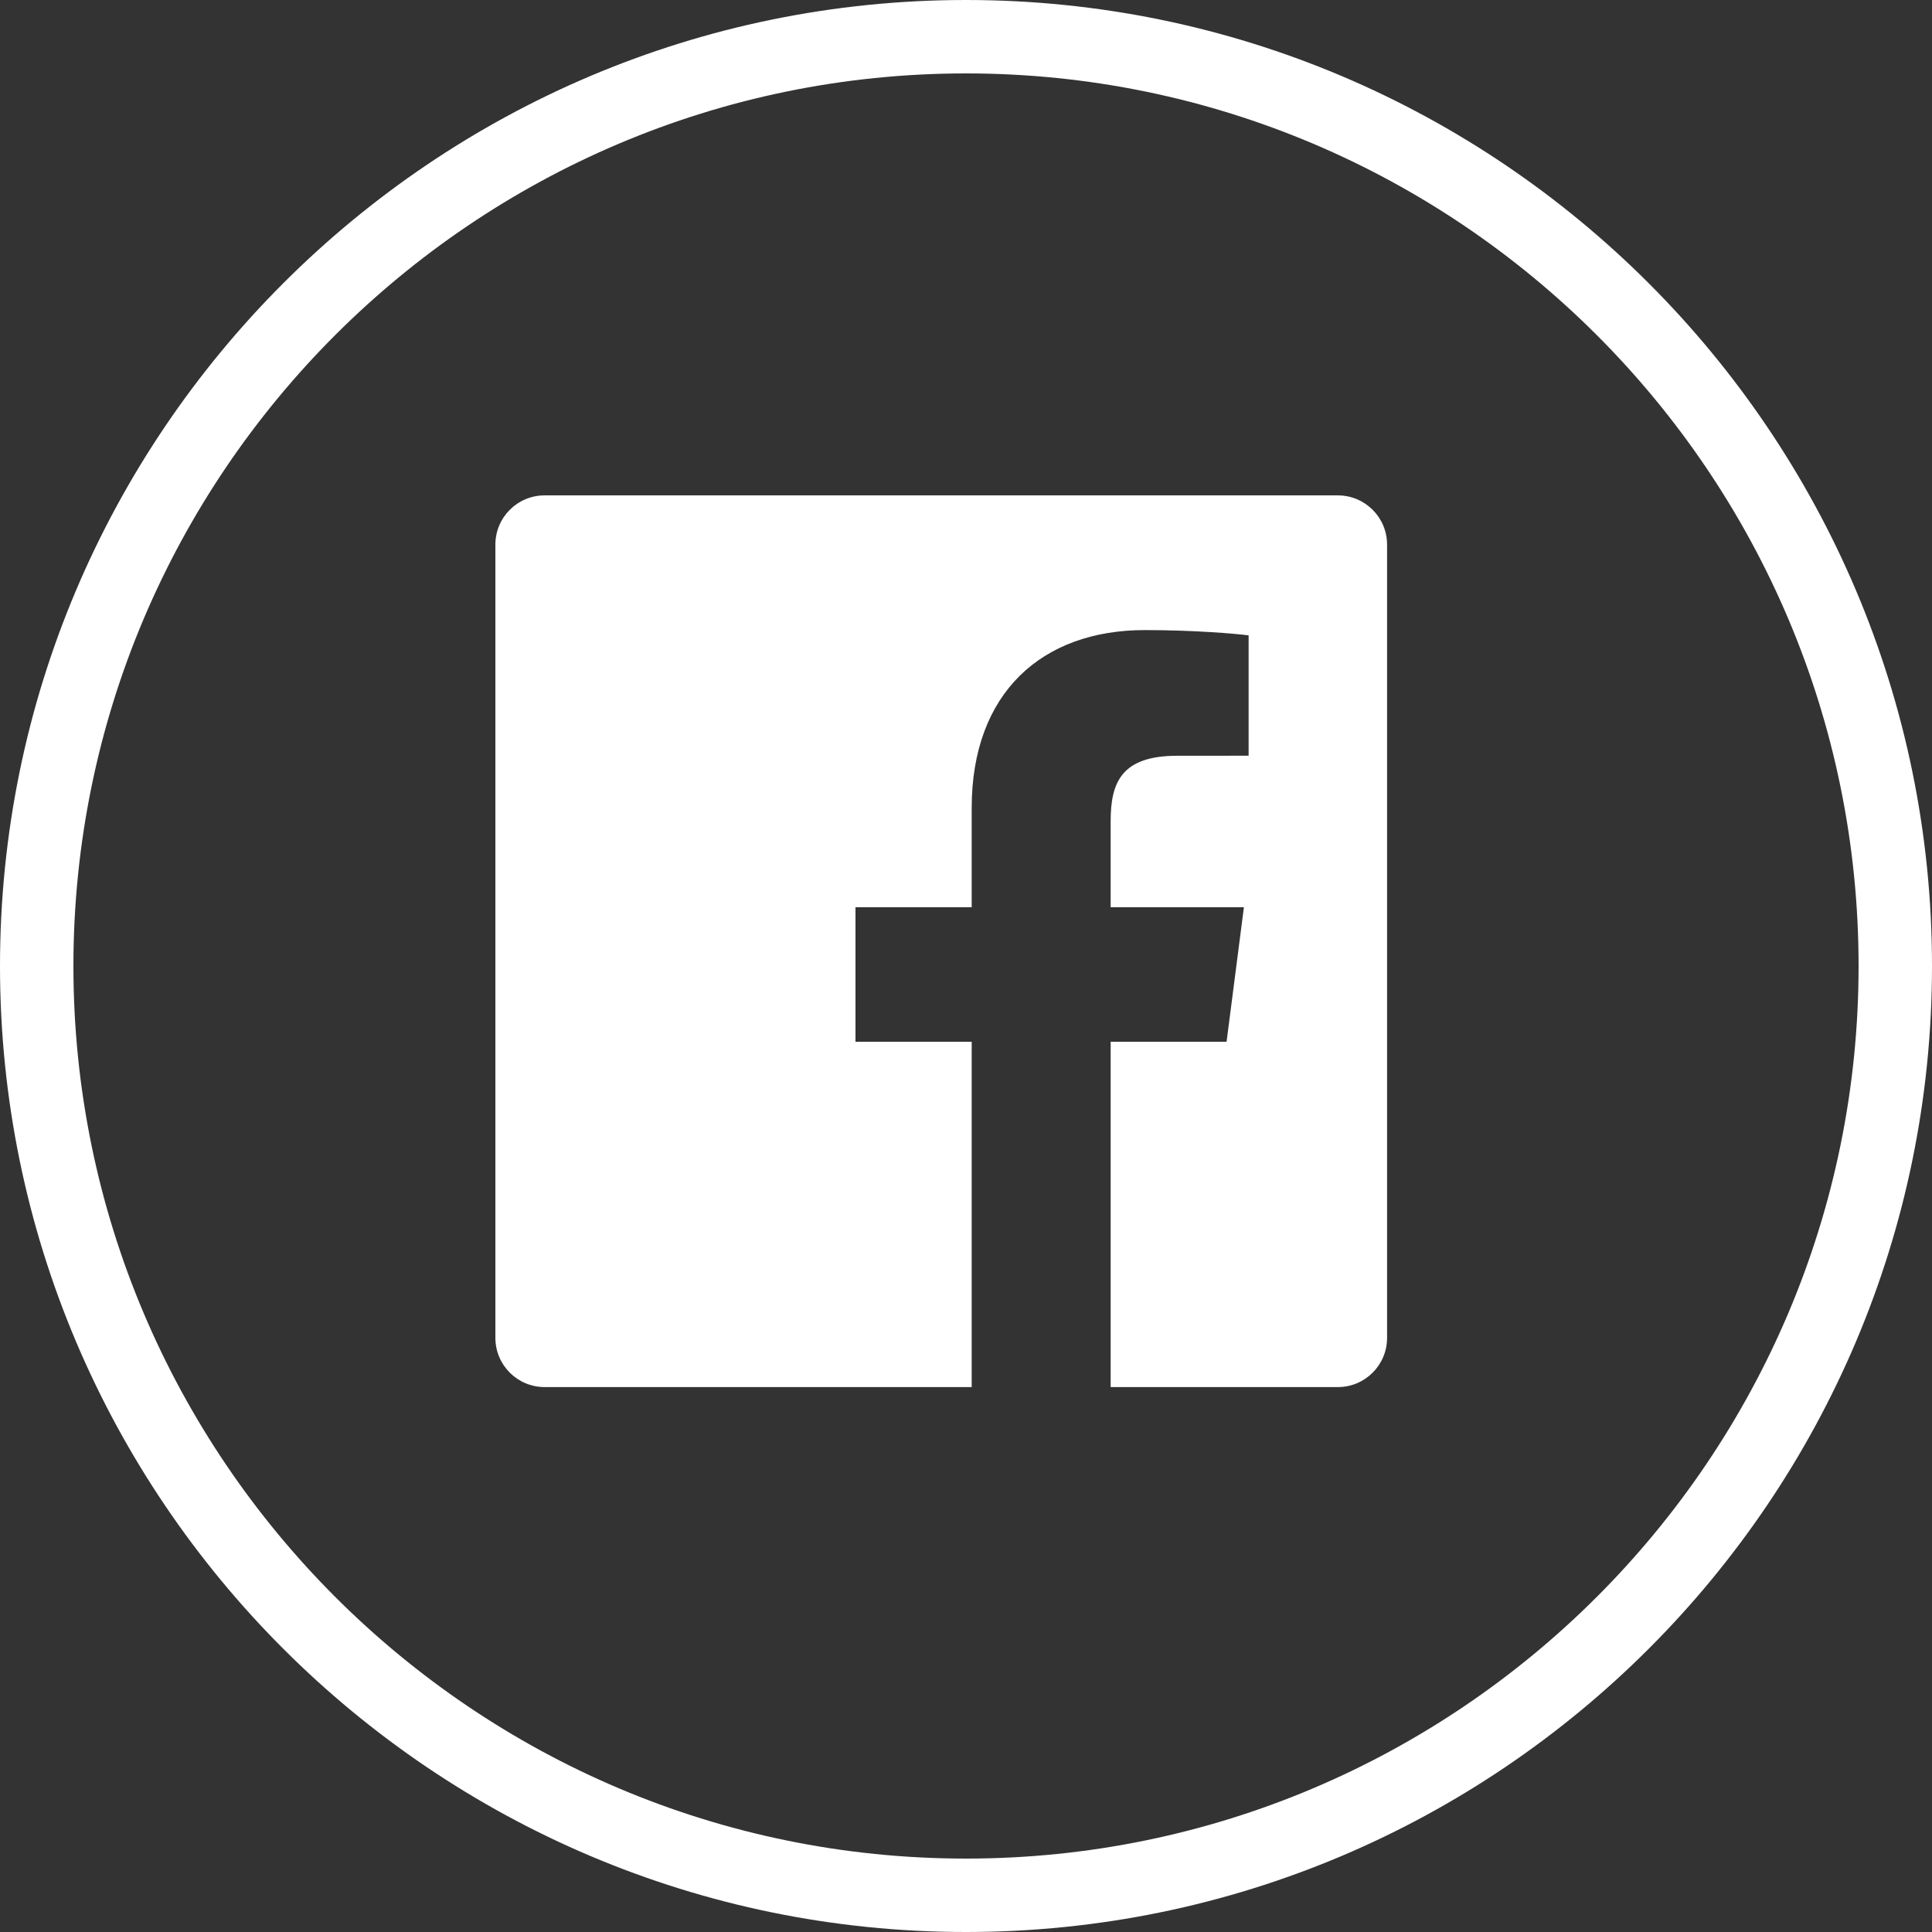 <?xml version="1.0" encoding="UTF-8" standalone="no"?>
<svg width="39px" height="39px" viewBox="0 0 39 39" version="1.1" xmlns="http://www.w3.org/2000/svg" xmlns:xlink="http://www.w3.org/1999/xlink">
    <rect x="0" y="0" width="39" height="39" fill="#333333" stroke="none"/>
    <!-- Generator: sketchtool 39.1 (31720) - http://www.bohemiancoding.com/sketch -->
    <title>225B2FE2-FD3B-46D5-8F5E-FACEF1D4D7F6</title>
    <desc>Created with sketchtool.</desc>
    <defs></defs>
    <g id="Symbols" stroke="none" stroke-width="1" fill="none" fill-rule="evenodd">
        <g id="footer" transform="translate(-482, -414)" fill="#FFFFFF">
            <g id="Footer">
                <g transform="translate(140, 78)">
                    <path d="M361.5,375 C350.747,375 342,366.252 342,355.5 C342,344.748 350.747,336 361.5,336 C372.253,336 381,344.748 381,355.5 C381,366.252 372.253,375 361.5,375 L361.5,375 Z M361.5,337.482 C351.565,337.482 343.482,345.565 343.482,355.5 C343.482,365.435 351.565,373.518 361.5,373.518 C371.435,373.518 379.518,365.435 379.518,355.5 C379.518,345.565 371.435,337.482 361.5,337.482 Z M370,363.007 C370,363.555 369.555,364 369.007,364 L364.42,364 L364.42,357.03 L366.76,357.03 L367.11,354.313 L364.42,354.313 L364.42,352.579 C364.42,351.792 364.638,351.256 365.766,351.256 L367.205,351.255 L367.205,348.826 C366.956,348.792 366.102,348.719 365.109,348.719 C363.035,348.719 361.615,349.985 361.615,352.309 L361.615,354.313 L359.269,354.313 L359.269,357.03 L361.615,357.03 L361.615,364 L352.993,364 C352.445,364 352,363.555 352,363.007 L352,346.993 C352,346.445 352.445,346 352.993,346 L369.007,346 C369.555,346 370,346.445 370,346.993 L370,363.007 Z" id="icon_fb"></path>
                </g>
            </g>
        </g>
    </g>
</svg>